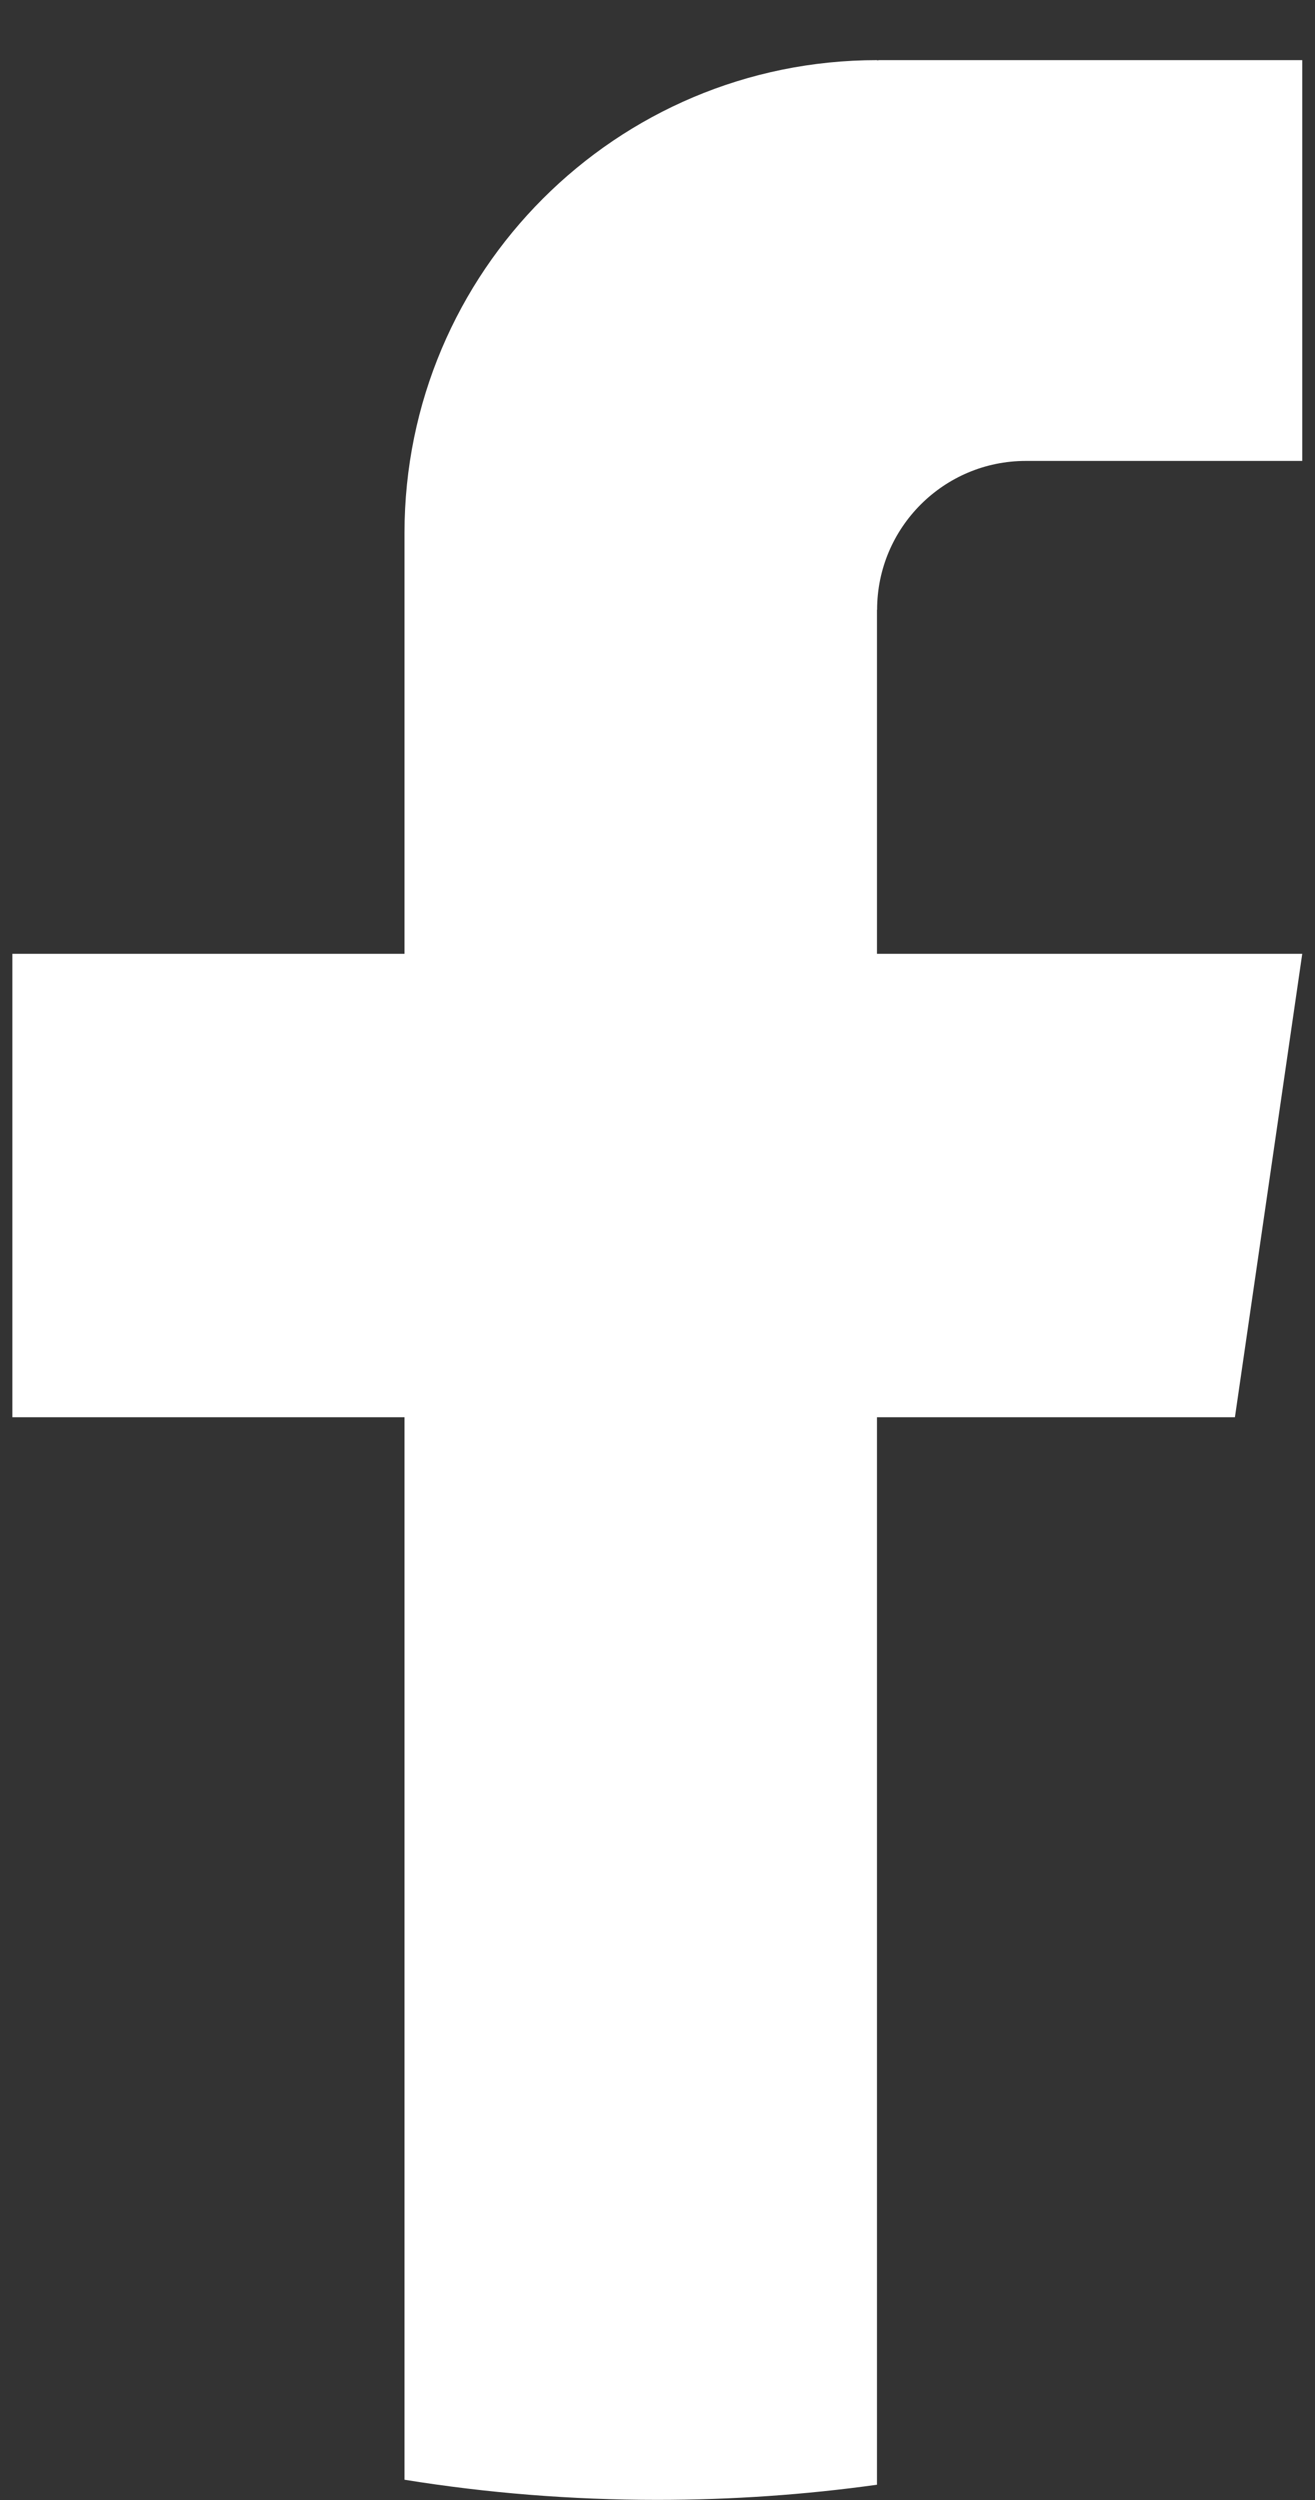 <svg width="10" height="19" viewBox="0 0 10 19" fill="none" xmlns="http://www.w3.org/2000/svg">
  <rect x="0" y="0" width="10" height="19" fill="#333333" stroke="none"/>
  <path
    d="M6.669 4.635V7.249H9.903L9.391 10.771H6.669V18.884C6.123 18.96 5.565 18.999 4.998 18.999C4.344 18.999 3.702 18.947 3.076 18.846V10.771H0.094V7.249H3.076V4.051C3.076 2.066 4.685 0.457 6.67 0.457V0.459C6.676 0.459 6.681 0.457 6.687 0.457H9.903V3.503H7.801C7.177 3.503 6.67 4.01 6.67 4.634L6.669 4.635Z"
    fill="white" />
</svg>
